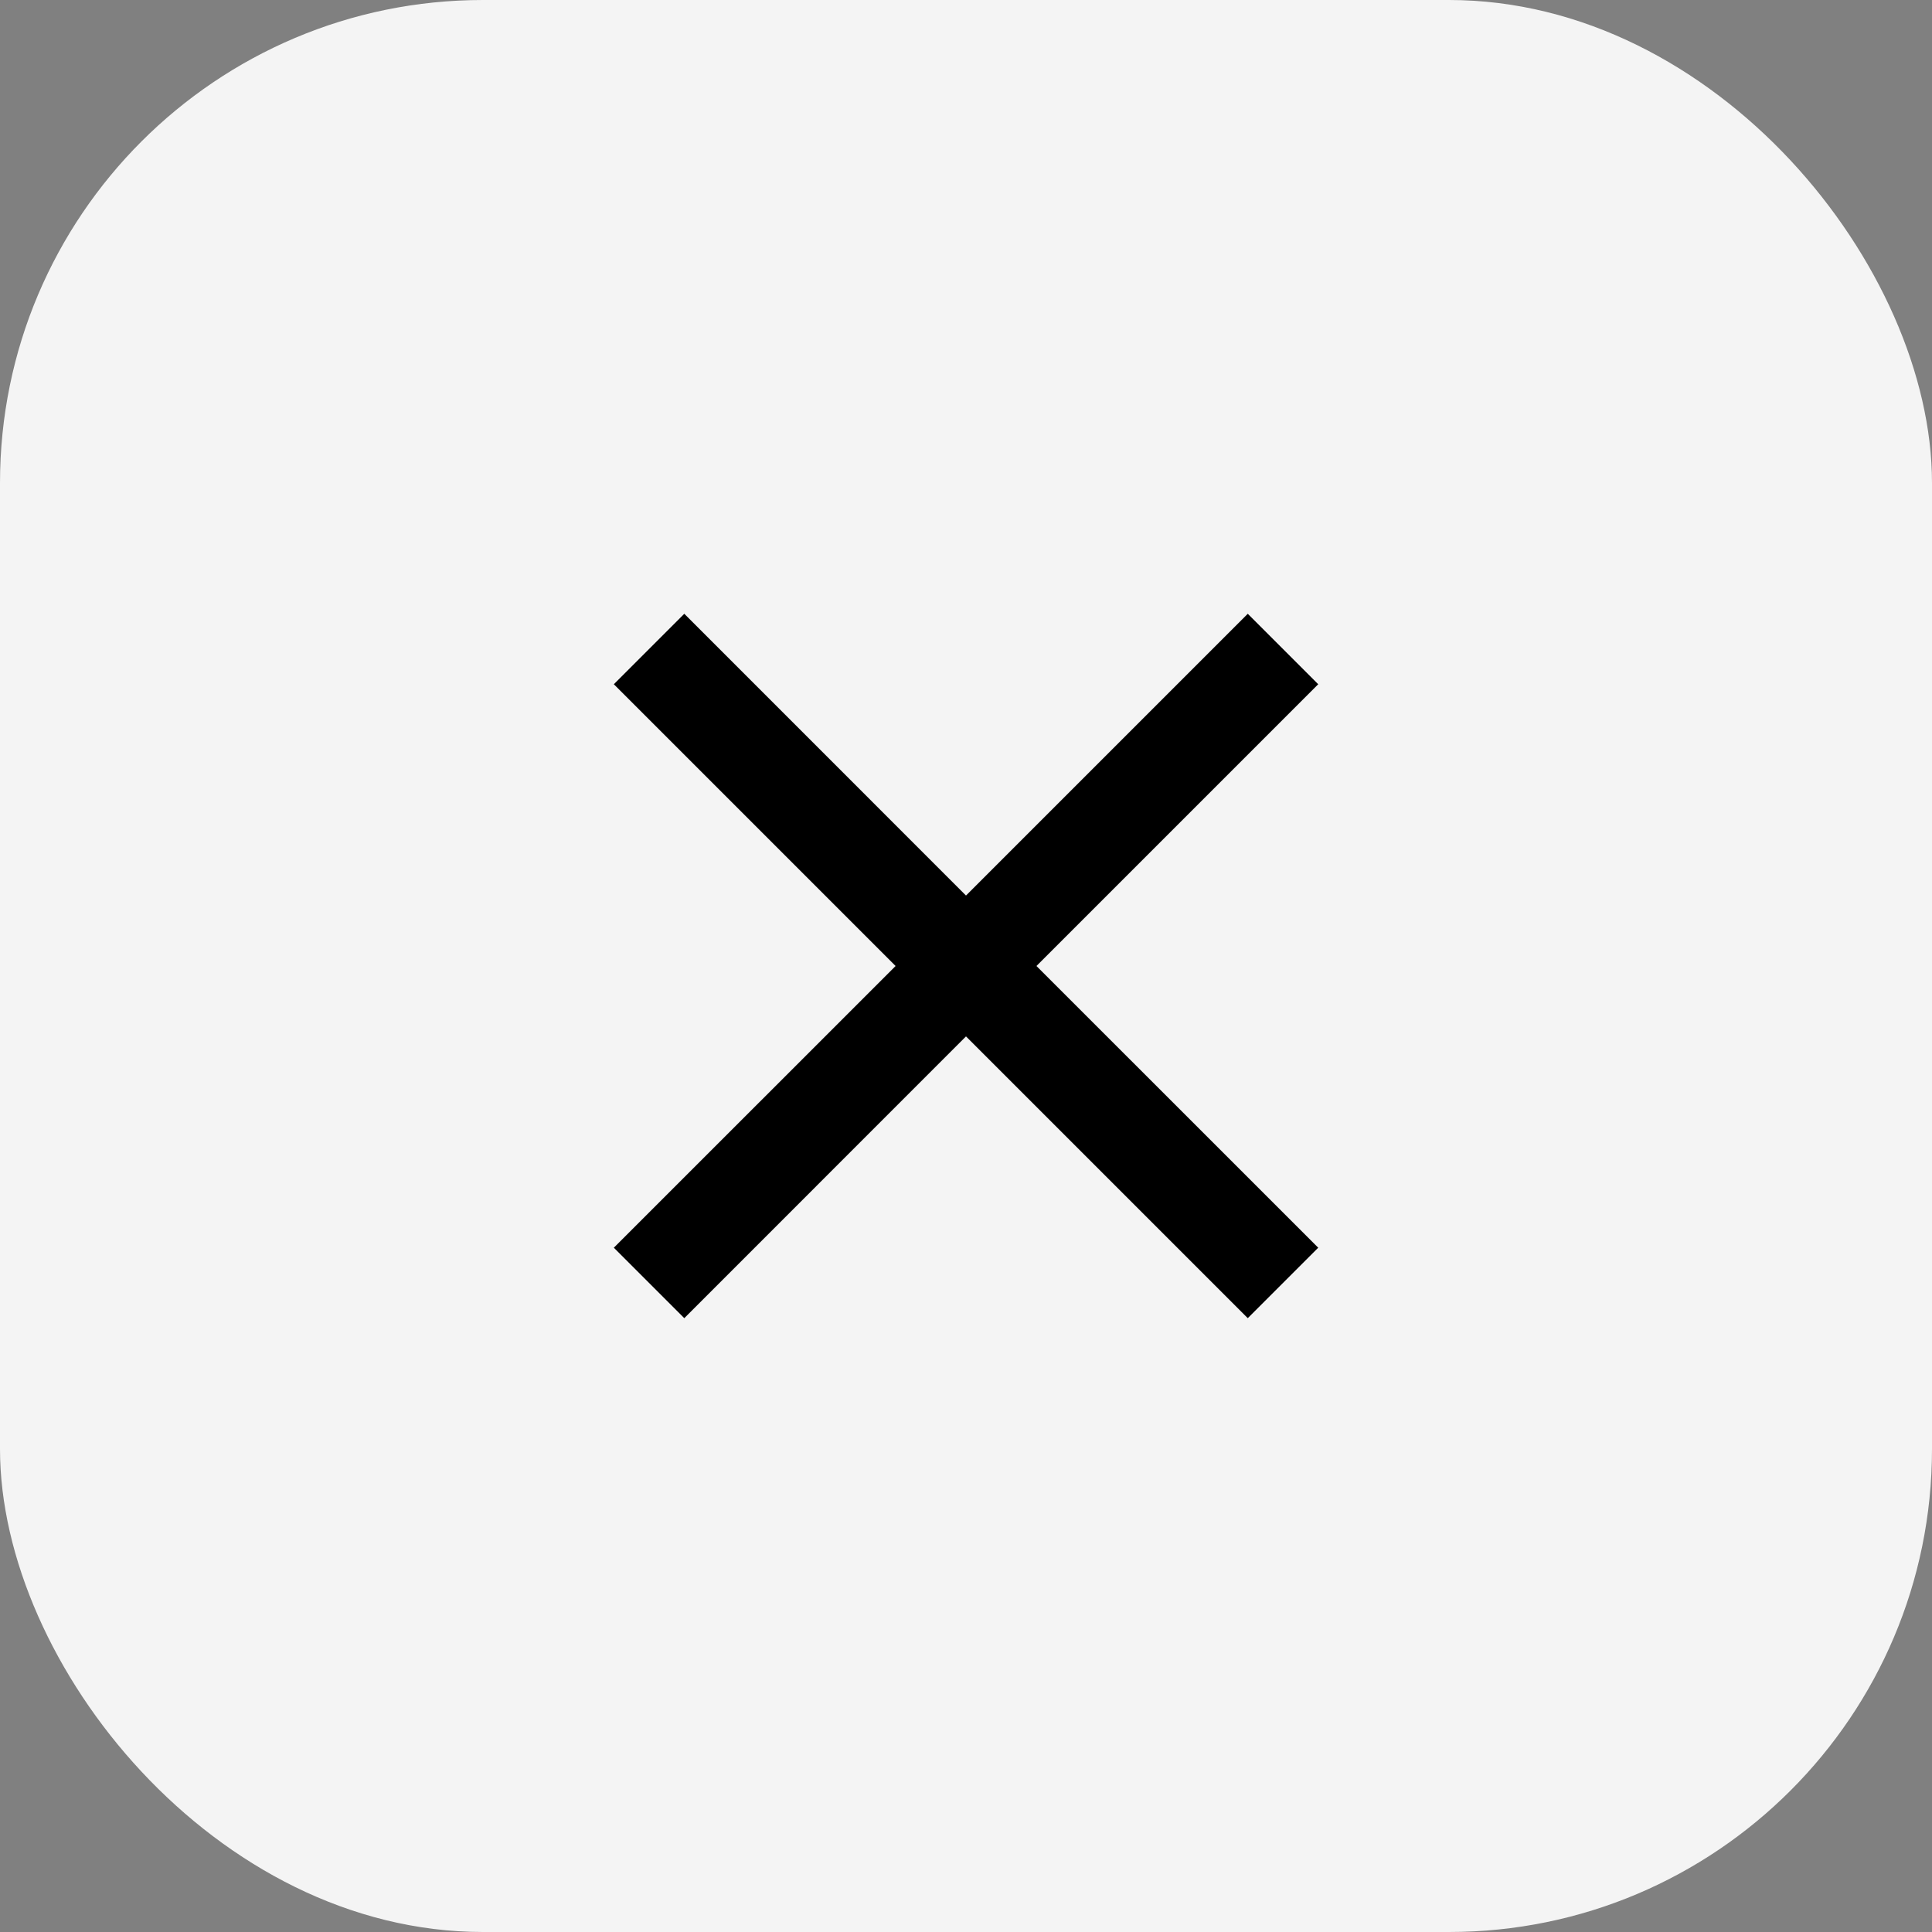 <svg width="32" height="32" viewBox="0 0 32 32" fill="none" xmlns="http://www.w3.org/2000/svg">
<rect x="0" y="0" width="32" height="32" fill="#808080" stroke="none"/>
<rect width="32" height="32" rx="8" fill="#F4F4F4"/>
<mask id="mask0_2923_25617" style="mask-type:alpha" maskUnits="userSpaceOnUse" x="6" y="6" width="20" height="20">
<rect x="6" y="6" width="20" height="20" fill="#D9D9D9"/>
</mask>
<g mask="url(#mask0_2923_25617)">
<path d="M11.334 21.833L10.167 20.666L14.834 16L10.167 11.333L11.334 10.166L16 14.833L20.667 10.166L21.834 11.333L17.167 16L21.834 20.666L20.667 21.833L16 17.166L11.334 21.833Z" fill="black"/>
</g>
</svg>
